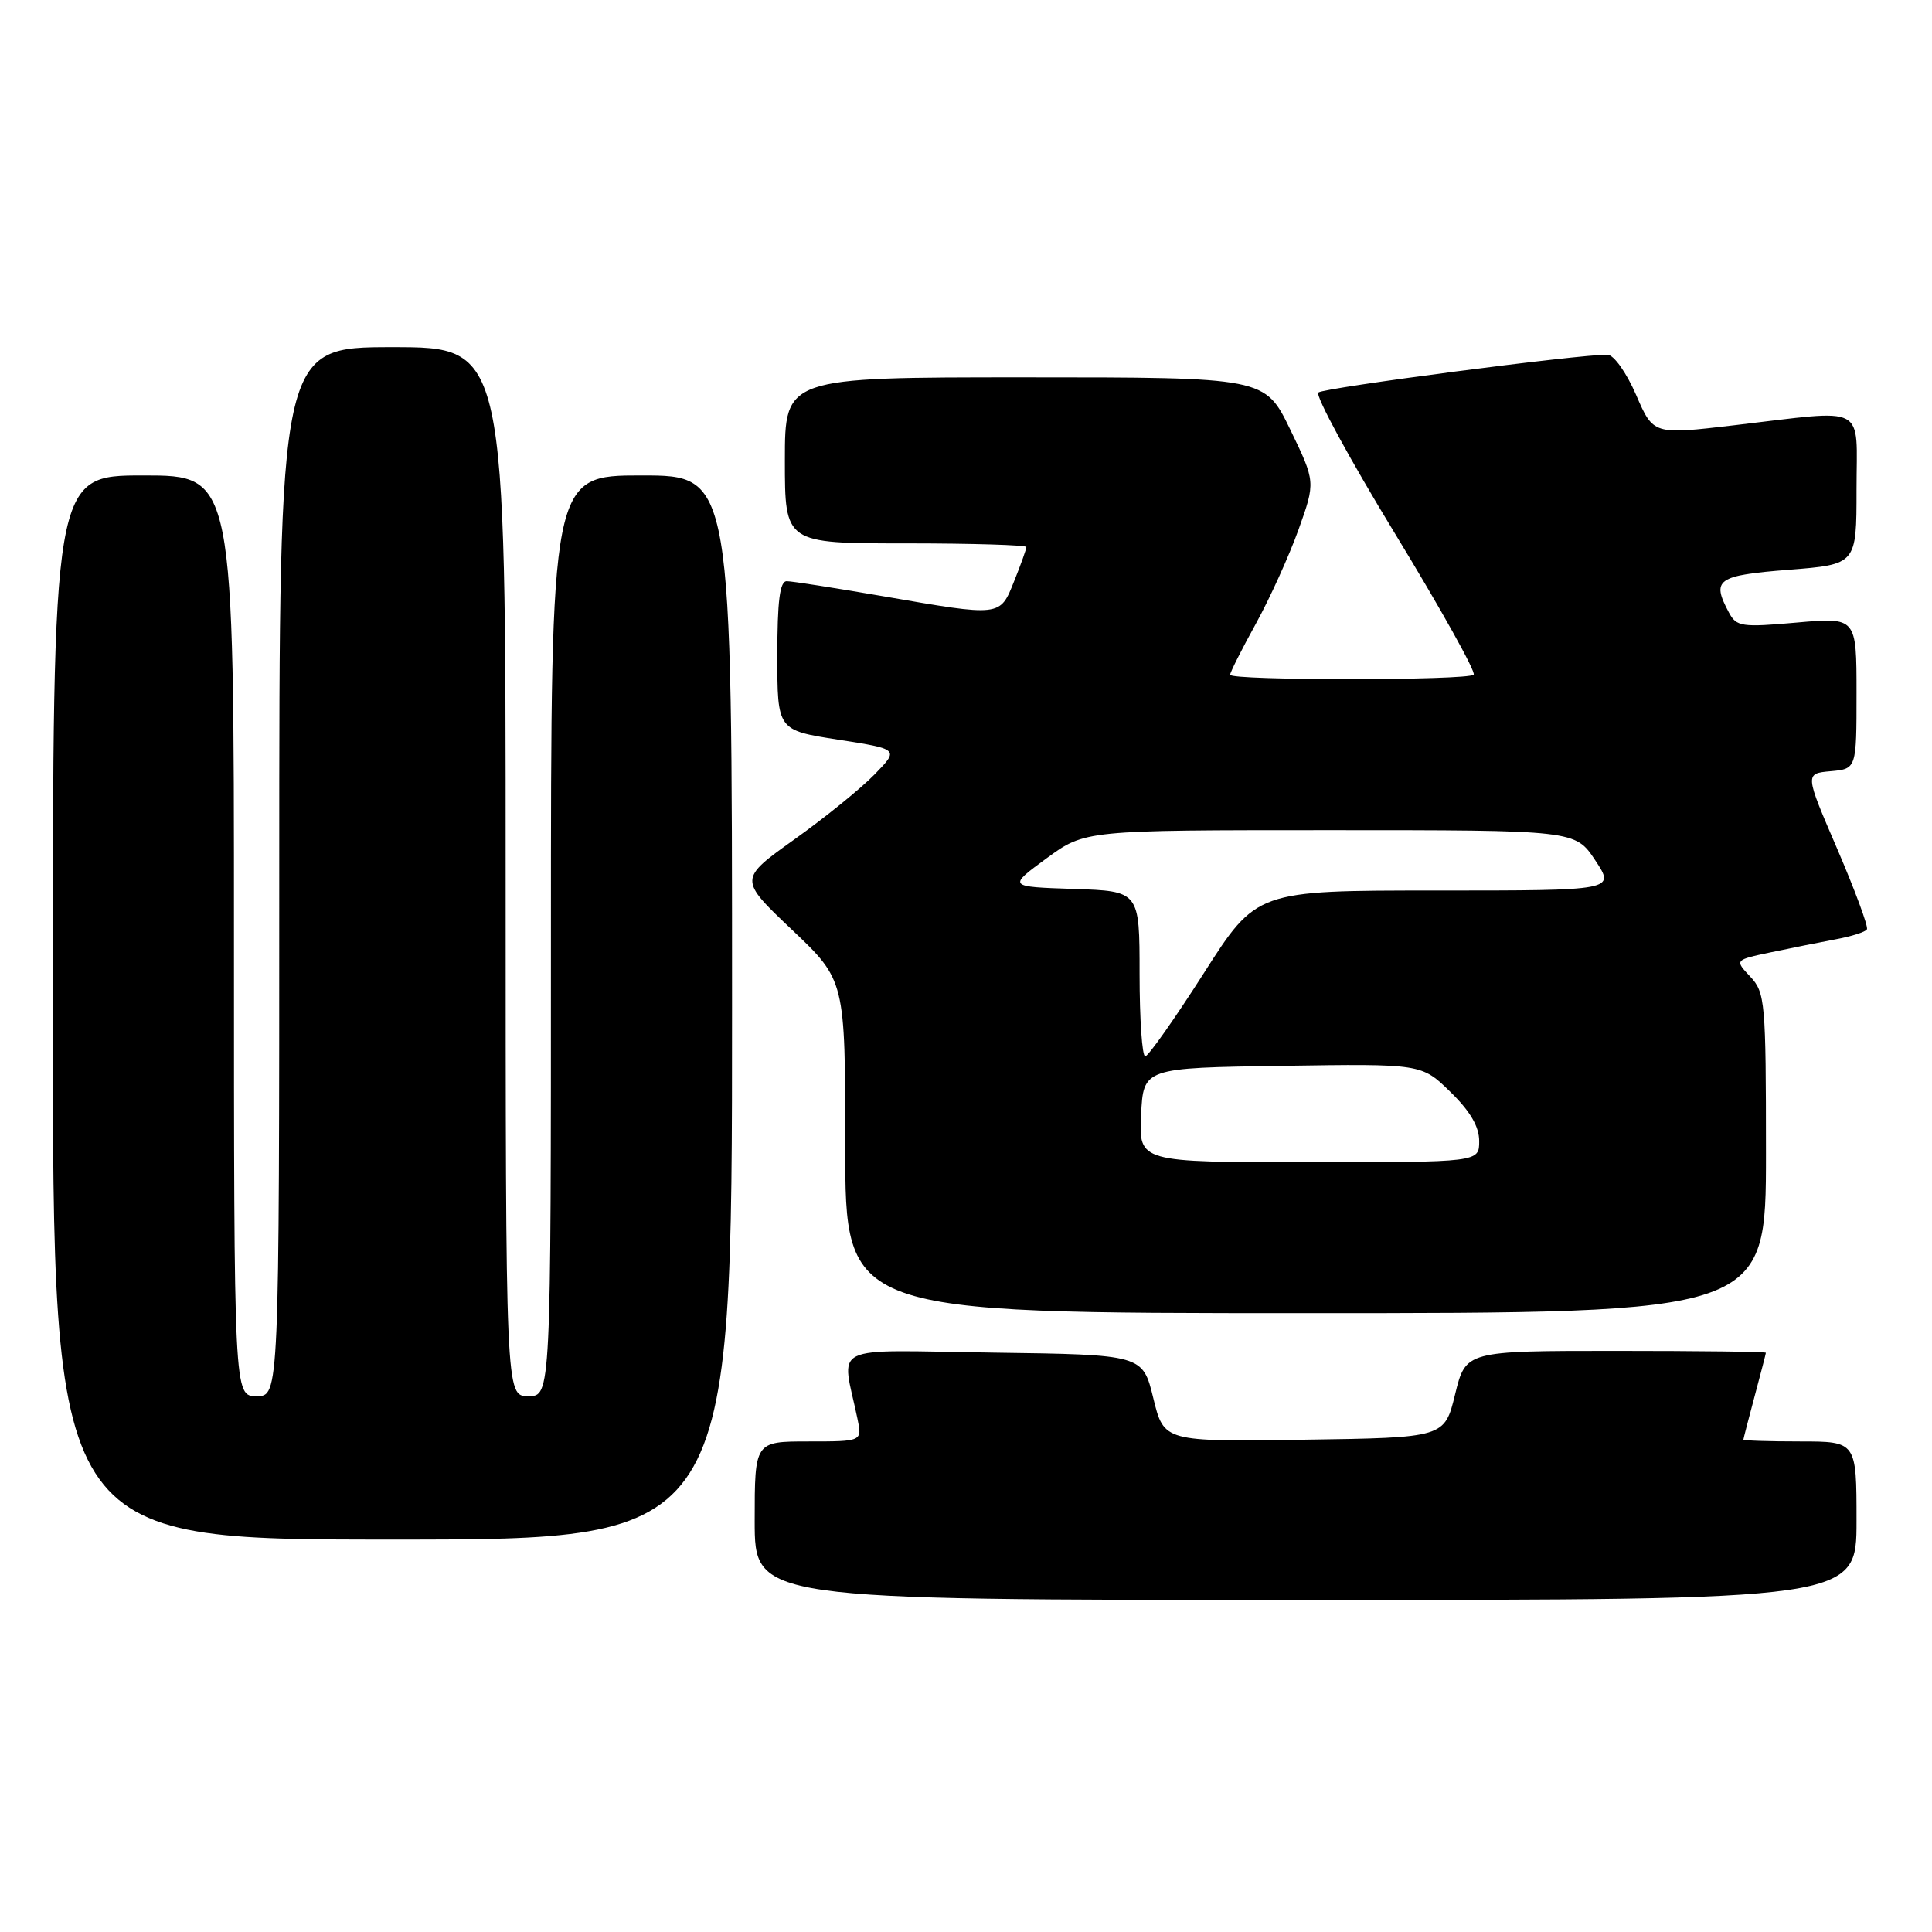 <?xml version="1.0" encoding="UTF-8" standalone="no"?>
<!DOCTYPE svg PUBLIC "-//W3C//DTD SVG 1.1//EN" "http://www.w3.org/Graphics/SVG/1.1/DTD/svg11.dtd" >
<svg xmlns="http://www.w3.org/2000/svg" xmlns:xlink="http://www.w3.org/1999/xlink" version="1.1" viewBox="0 0 256 256">
 <g >
 <path fill="currentColor"
d=" M 246.00 201.50 C 246.00 191.00 246.00 191.00 238.50 191.00 C 234.38 191.00 231.01 190.89 231.01 190.75 C 231.02 190.61 231.69 188.03 232.50 185.00 C 233.31 181.97 233.98 179.39 233.99 179.25 C 233.99 179.11 225.05 179.00 214.11 179.00 C 194.22 179.00 194.22 179.00 192.81 184.75 C 191.41 190.50 191.41 190.50 172.82 190.77 C 154.23 191.04 154.23 191.04 152.82 185.27 C 151.41 179.50 151.41 179.50 131.58 179.23 C 109.40 178.92 111.52 177.89 113.62 188.00 C 114.25 191.00 114.25 191.00 107.12 191.00 C 100.00 191.00 100.00 191.00 100.00 201.50 C 100.00 212.00 100.00 212.00 173.00 212.00 C 246.00 212.00 246.00 212.00 246.00 201.50 Z  M 97.00 133.50 C 97.00 63.00 97.00 63.00 85.00 63.00 C 73.00 63.00 73.00 63.00 73.00 124.00 C 73.00 185.00 73.00 185.00 70.00 185.00 C 67.00 185.00 67.00 185.00 67.00 115.50 C 67.00 46.00 67.00 46.00 52.00 46.00 C 37.00 46.00 37.00 46.00 37.00 115.50 C 37.00 185.00 37.00 185.00 34.00 185.00 C 31.00 185.00 31.00 185.00 31.00 124.00 C 31.00 63.00 31.00 63.00 19.00 63.00 C 7.00 63.00 7.00 63.00 7.00 133.50 C 7.00 204.00 7.00 204.00 52.00 204.00 C 97.00 204.00 97.00 204.00 97.00 133.50 Z  M 234.00 152.81 C 234.00 132.73 233.89 131.51 231.92 129.41 C 229.84 127.20 229.84 127.20 234.67 126.18 C 237.33 125.62 241.19 124.85 243.26 124.46 C 245.33 124.08 247.19 123.49 247.38 123.14 C 247.58 122.79 245.81 118.00 243.45 112.50 C 239.14 102.50 239.14 102.50 242.57 102.19 C 246.00 101.88 246.00 101.88 246.00 91.84 C 246.00 81.79 246.00 81.79 238.09 82.49 C 230.77 83.14 230.09 83.04 229.09 81.16 C 226.75 76.79 227.49 76.25 237.00 75.50 C 246.00 74.79 246.00 74.79 246.00 64.89 C 246.00 53.38 247.67 54.26 229.79 56.35 C 219.07 57.61 219.07 57.61 216.79 52.32 C 215.50 49.36 213.84 47.02 213.00 47.00 C 209.42 46.93 175.42 51.37 174.69 52.01 C 174.25 52.40 178.83 60.83 184.88 70.76 C 190.92 80.68 195.60 89.07 195.27 89.40 C 194.49 90.18 163.00 90.19 163.00 89.41 C 163.00 89.09 164.53 86.05 166.40 82.66 C 168.27 79.27 170.81 73.66 172.06 70.18 C 174.32 63.86 174.32 63.86 170.97 56.93 C 167.61 50.00 167.61 50.00 135.81 50.00 C 104.00 50.00 104.00 50.00 104.00 61.00 C 104.00 72.00 104.00 72.00 120.00 72.00 C 128.80 72.00 136.00 72.22 136.00 72.48 C 136.00 72.74 135.28 74.77 134.39 76.98 C 132.48 81.75 132.73 81.72 117.00 79.00 C 110.67 77.91 104.94 77.01 104.25 77.01 C 103.33 77.00 103.00 79.64 103.00 86.88 C 103.00 96.76 103.00 96.76 111.07 98.01 C 119.14 99.27 119.14 99.27 115.90 102.60 C 114.12 104.44 109.34 108.32 105.27 111.22 C 97.88 116.50 97.88 116.50 104.94 123.20 C 112.00 129.90 112.00 129.90 112.00 151.95 C 112.00 174.00 112.00 174.00 173.00 174.00 C 234.00 174.00 234.00 174.00 234.00 152.81 Z  M 151.20 147.75 C 151.50 141.50 151.50 141.50 169.93 141.23 C 188.37 140.95 188.37 140.95 192.18 144.68 C 194.81 147.24 196.00 149.28 196.00 151.20 C 196.00 154.00 196.00 154.00 173.45 154.00 C 150.90 154.00 150.90 154.00 151.20 147.75 Z  M 151.00 129.04 C 151.00 118.08 151.00 118.08 142.27 117.79 C 133.54 117.50 133.54 117.50 138.65 113.75 C 143.77 110.00 143.77 110.00 176.25 110.00 C 208.73 110.00 208.73 110.00 211.38 114.00 C 214.03 118.00 214.03 118.00 190.26 118.00 C 166.50 118.00 166.50 118.00 159.50 128.97 C 155.65 135.00 152.16 139.95 151.75 139.97 C 151.34 139.99 151.00 135.07 151.00 129.04 Z "/>
</g>
</svg>